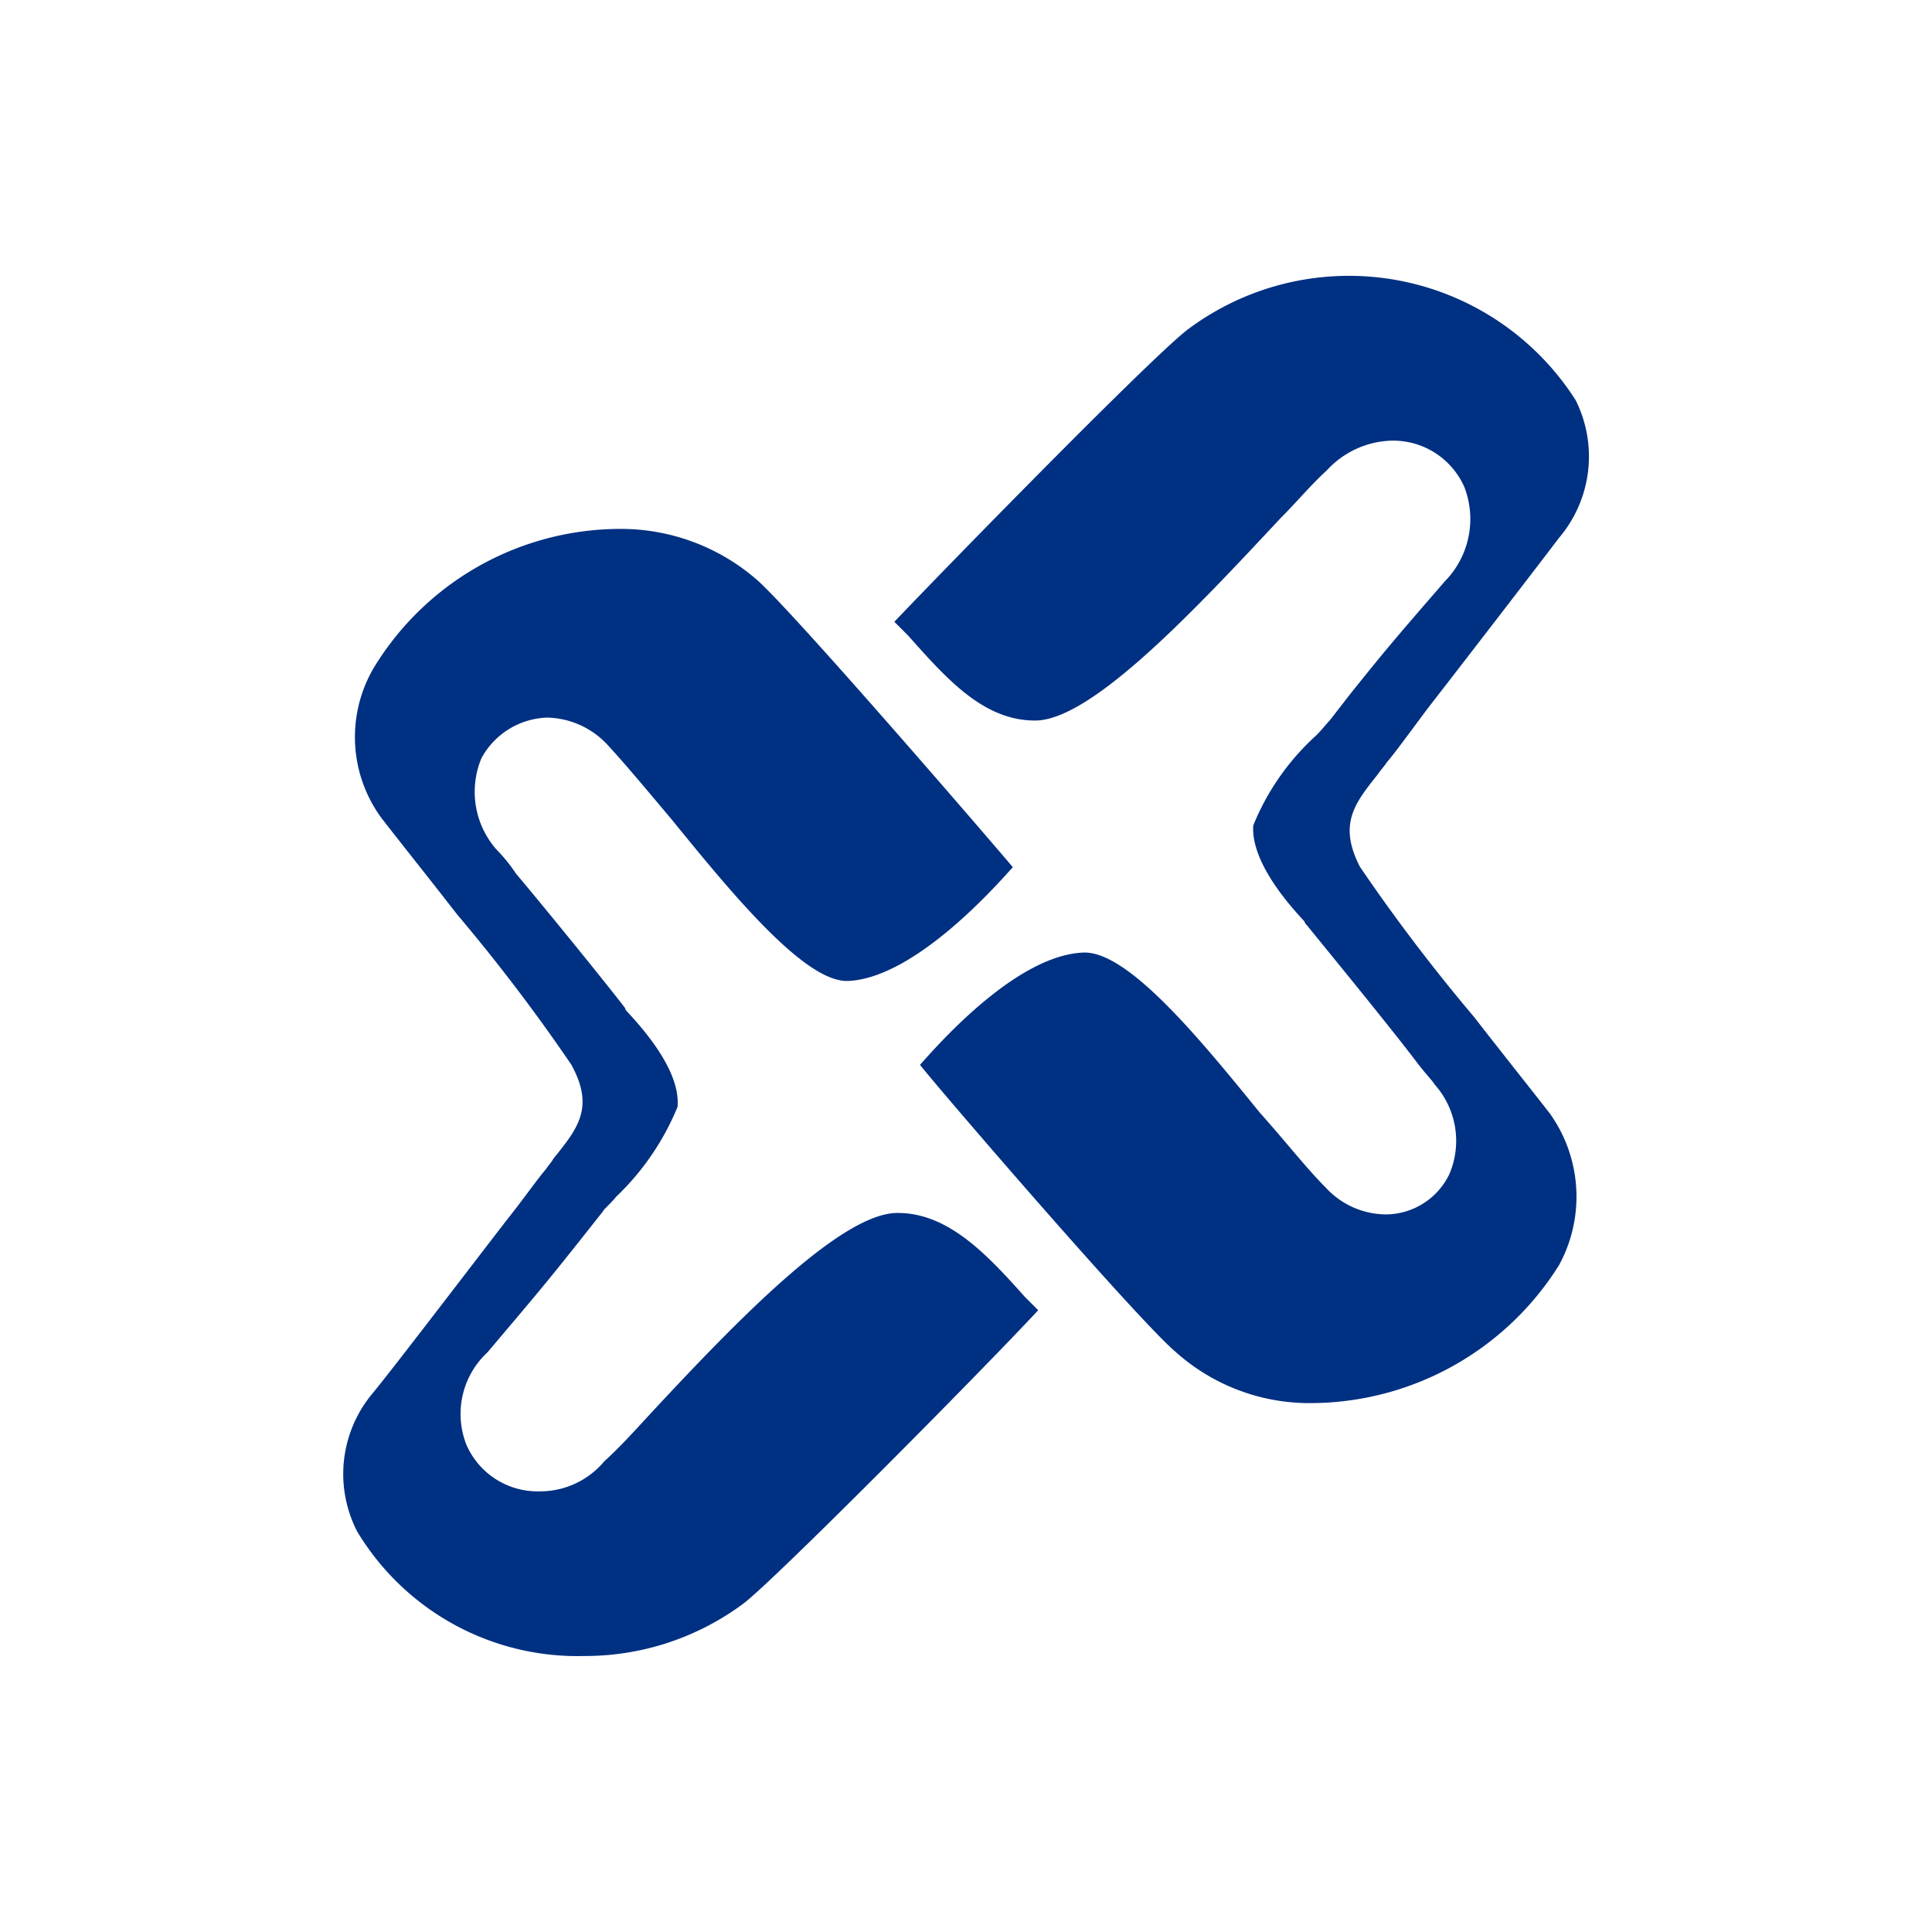 <svg xmlns="http://www.w3.org/2000/svg" viewBox="0 0 35 35"><defs><style>.a{fill:#003082;}</style></defs><title>connexxion</title><path class="a" d="M11.189,9.582A5.232,5.232,0,0,0,6.77,12.1a2.478,2.478,0,0,0,.135,2.712c.271.352.813,1.03,1.383,1.762a32.846,32.846,0,0,1,2.061,2.712c.433.786.108,1.166-.326,1.708-.027.054-.081.108-.136.19-.162.189-.406.542-.731.949-.814,1.057-2.034,2.657-2.414,3.118a2.274,2.274,0,0,0-.271,2.494A4.657,4.657,0,0,0,10.592,30a4.808,4.808,0,0,0,2.875-.949c.542-.407,4.23-4.122,5.341-5.315l-.244-.244c-.677-.759-1.382-1.518-2.3-1.518h-.027C15.2,22,13.3,23.98,11.786,25.607c-.3.326-.57.624-.841.868a1.512,1.512,0,0,1-1.166.542,1.407,1.407,0,0,1-1.328-.84A1.521,1.521,0,0,1,8.83,24.5c.895-1.058,1.057-1.248,1.681-2.034l.407-.515c.027-.054.136-.136.244-.271a4.724,4.724,0,0,0,1.112-1.627c.027-.3-.081-.841-.922-1.736a.084.084,0,0,1-.027-.054c-.353-.461-1.41-1.762-1.98-2.44a2.9,2.9,0,0,0-.352-.434,1.583,1.583,0,0,1-.271-1.654A1.406,1.406,0,0,1,9.915,13,1.535,1.535,0,0,1,11,13.487c.326.352.732.841,1.166,1.356,1.058,1.3,2.386,2.928,3.173,2.928h.027c1.22-.054,2.711-1.762,2.982-2.061-.433-.515-3.985-4.636-4.636-5.206a3.753,3.753,0,0,0-2.522-.922"/><path class="a" d="M16.666,19.29c.407.515,3.959,4.636,4.637,5.206a3.63,3.63,0,0,0,2.494.922,5.319,5.319,0,0,0,4.447-2.5,2.593,2.593,0,0,0-.162-2.739c-.272-.352-.814-1.03-1.383-1.762a32.614,32.614,0,0,1-2.061-2.712c-.407-.786-.082-1.166.325-1.681.055-.081.109-.135.163-.217.163-.189.434-.569.759-1,.841-1.084,2.007-2.6,2.359-3.064a2.278,2.278,0,0,0,.3-2.494,4.871,4.871,0,0,0-7-1.3c-.57.407-4.23,4.149-5.342,5.315l.244.244c.678.759,1.356,1.545,2.3,1.545h.027c1.03-.027,2.9-2.033,4.42-3.66.3-.3.569-.624.84-.868a1.654,1.654,0,0,1,1.166-.542,1.41,1.41,0,0,1,1.329.84,1.611,1.611,0,0,1-.353,1.708c-.894,1.031-1.057,1.221-1.708,2.034l-.379.488c-.055.054-.136.163-.245.271a4.464,4.464,0,0,0-1.138,1.627c-.027.3.108.868.922,1.736a.208.208,0,0,0,.054.081c.352.434,1.464,1.789,1.979,2.467.163.217.3.353.326.407a1.532,1.532,0,0,1,.271,1.627A1.282,1.282,0,0,1,25.1,22a1.491,1.491,0,0,1-1.085-.488c-.352-.352-.732-.841-1.193-1.356-1.057-1.3-2.359-2.9-3.172-2.9-1.248.027-2.712,1.735-2.983,2.034"/></svg>